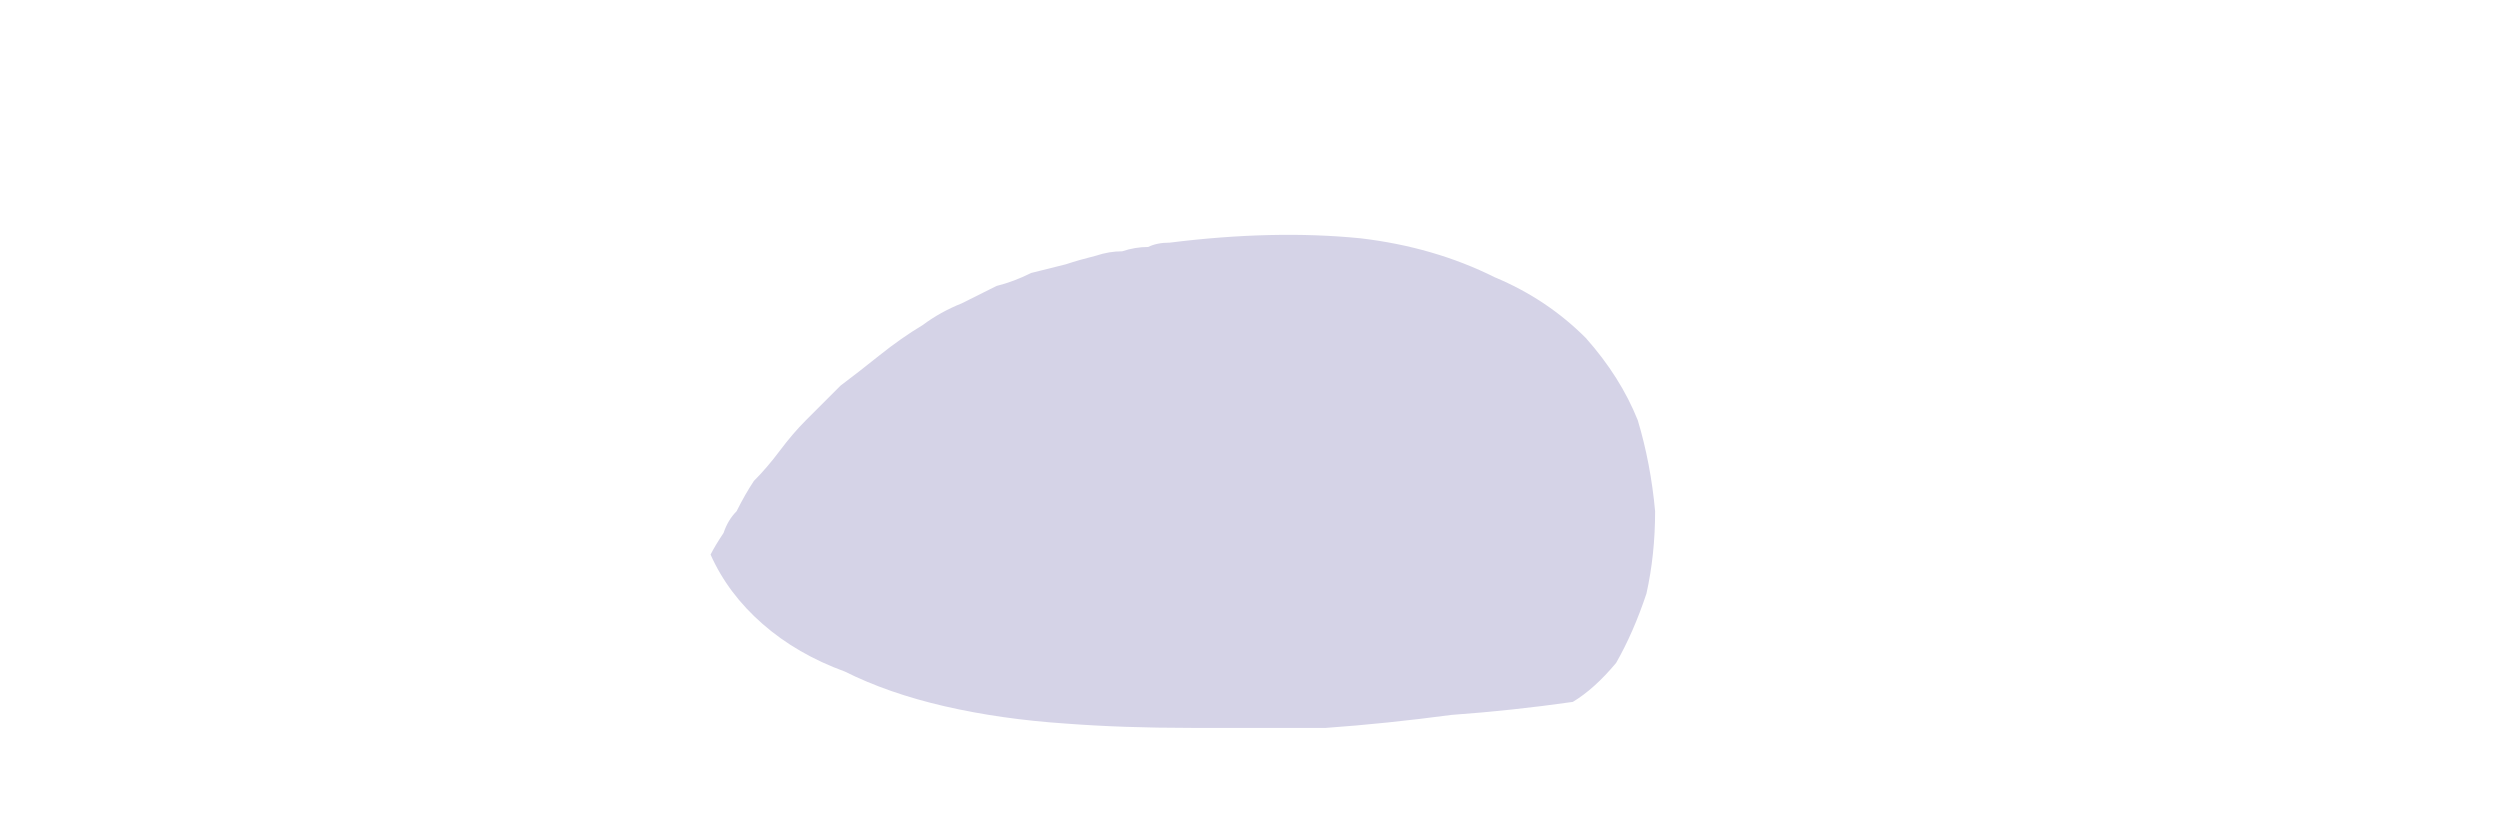 <?xml version="1.0" encoding="UTF-8" standalone="no"?>
<svg xmlns:xlink="http://www.w3.org/1999/xlink" height="9.6px" width="28.85px" xmlns="http://www.w3.org/2000/svg">
  <g transform="matrix(1.0, 0.0, 0.0, 1.0, 14.45, 4.8)">
    <path d="M-0.95 -2.0 Q0.25 -2.15 1.25 -2.05 2.1 -1.95 2.8 -1.6 3.4 -1.35 3.85 -0.9 4.25 -0.45 4.45 0.05 4.6 0.55 4.65 1.1 4.65 1.6 4.55 2.05 4.4 2.5 4.2 2.85 3.95 3.15 3.7 3.3 3.0 3.4 2.3 3.45 1.55 3.55 0.85 3.6 0.05 3.6 -0.7 3.6 -1.5 3.6 -2.15 3.55 -2.9 3.5 -3.55 3.35 -4.2 3.2 -4.7 2.95 -5.25 2.75 -5.65 2.4 -6.05 2.05 -6.25 1.6 -6.2 1.5 -6.1 1.35 -6.05 1.2 -5.95 1.1 -5.85 0.9 -5.75 0.75 -5.6 0.6 -5.45 0.4 -5.3 0.2 -5.15 0.05 -4.95 -0.15 -4.75 -0.35 -4.55 -0.5 -4.3 -0.7 -4.05 -0.9 -3.8 -1.05 -3.6 -1.2 -3.35 -1.3 -3.15 -1.4 -2.95 -1.5 -2.75 -1.55 -2.55 -1.65 -2.35 -1.7 -2.15 -1.75 -2.0 -1.8 -1.8 -1.85 -1.65 -1.9 -1.5 -1.9 -1.35 -1.95 -1.2 -1.95 -1.1 -2.0 -0.95 -2.0 L-0.95 -2.0" fill="#d5d3e7" fill-rule="evenodd" stroke="none"/>
  </g>
</svg>
